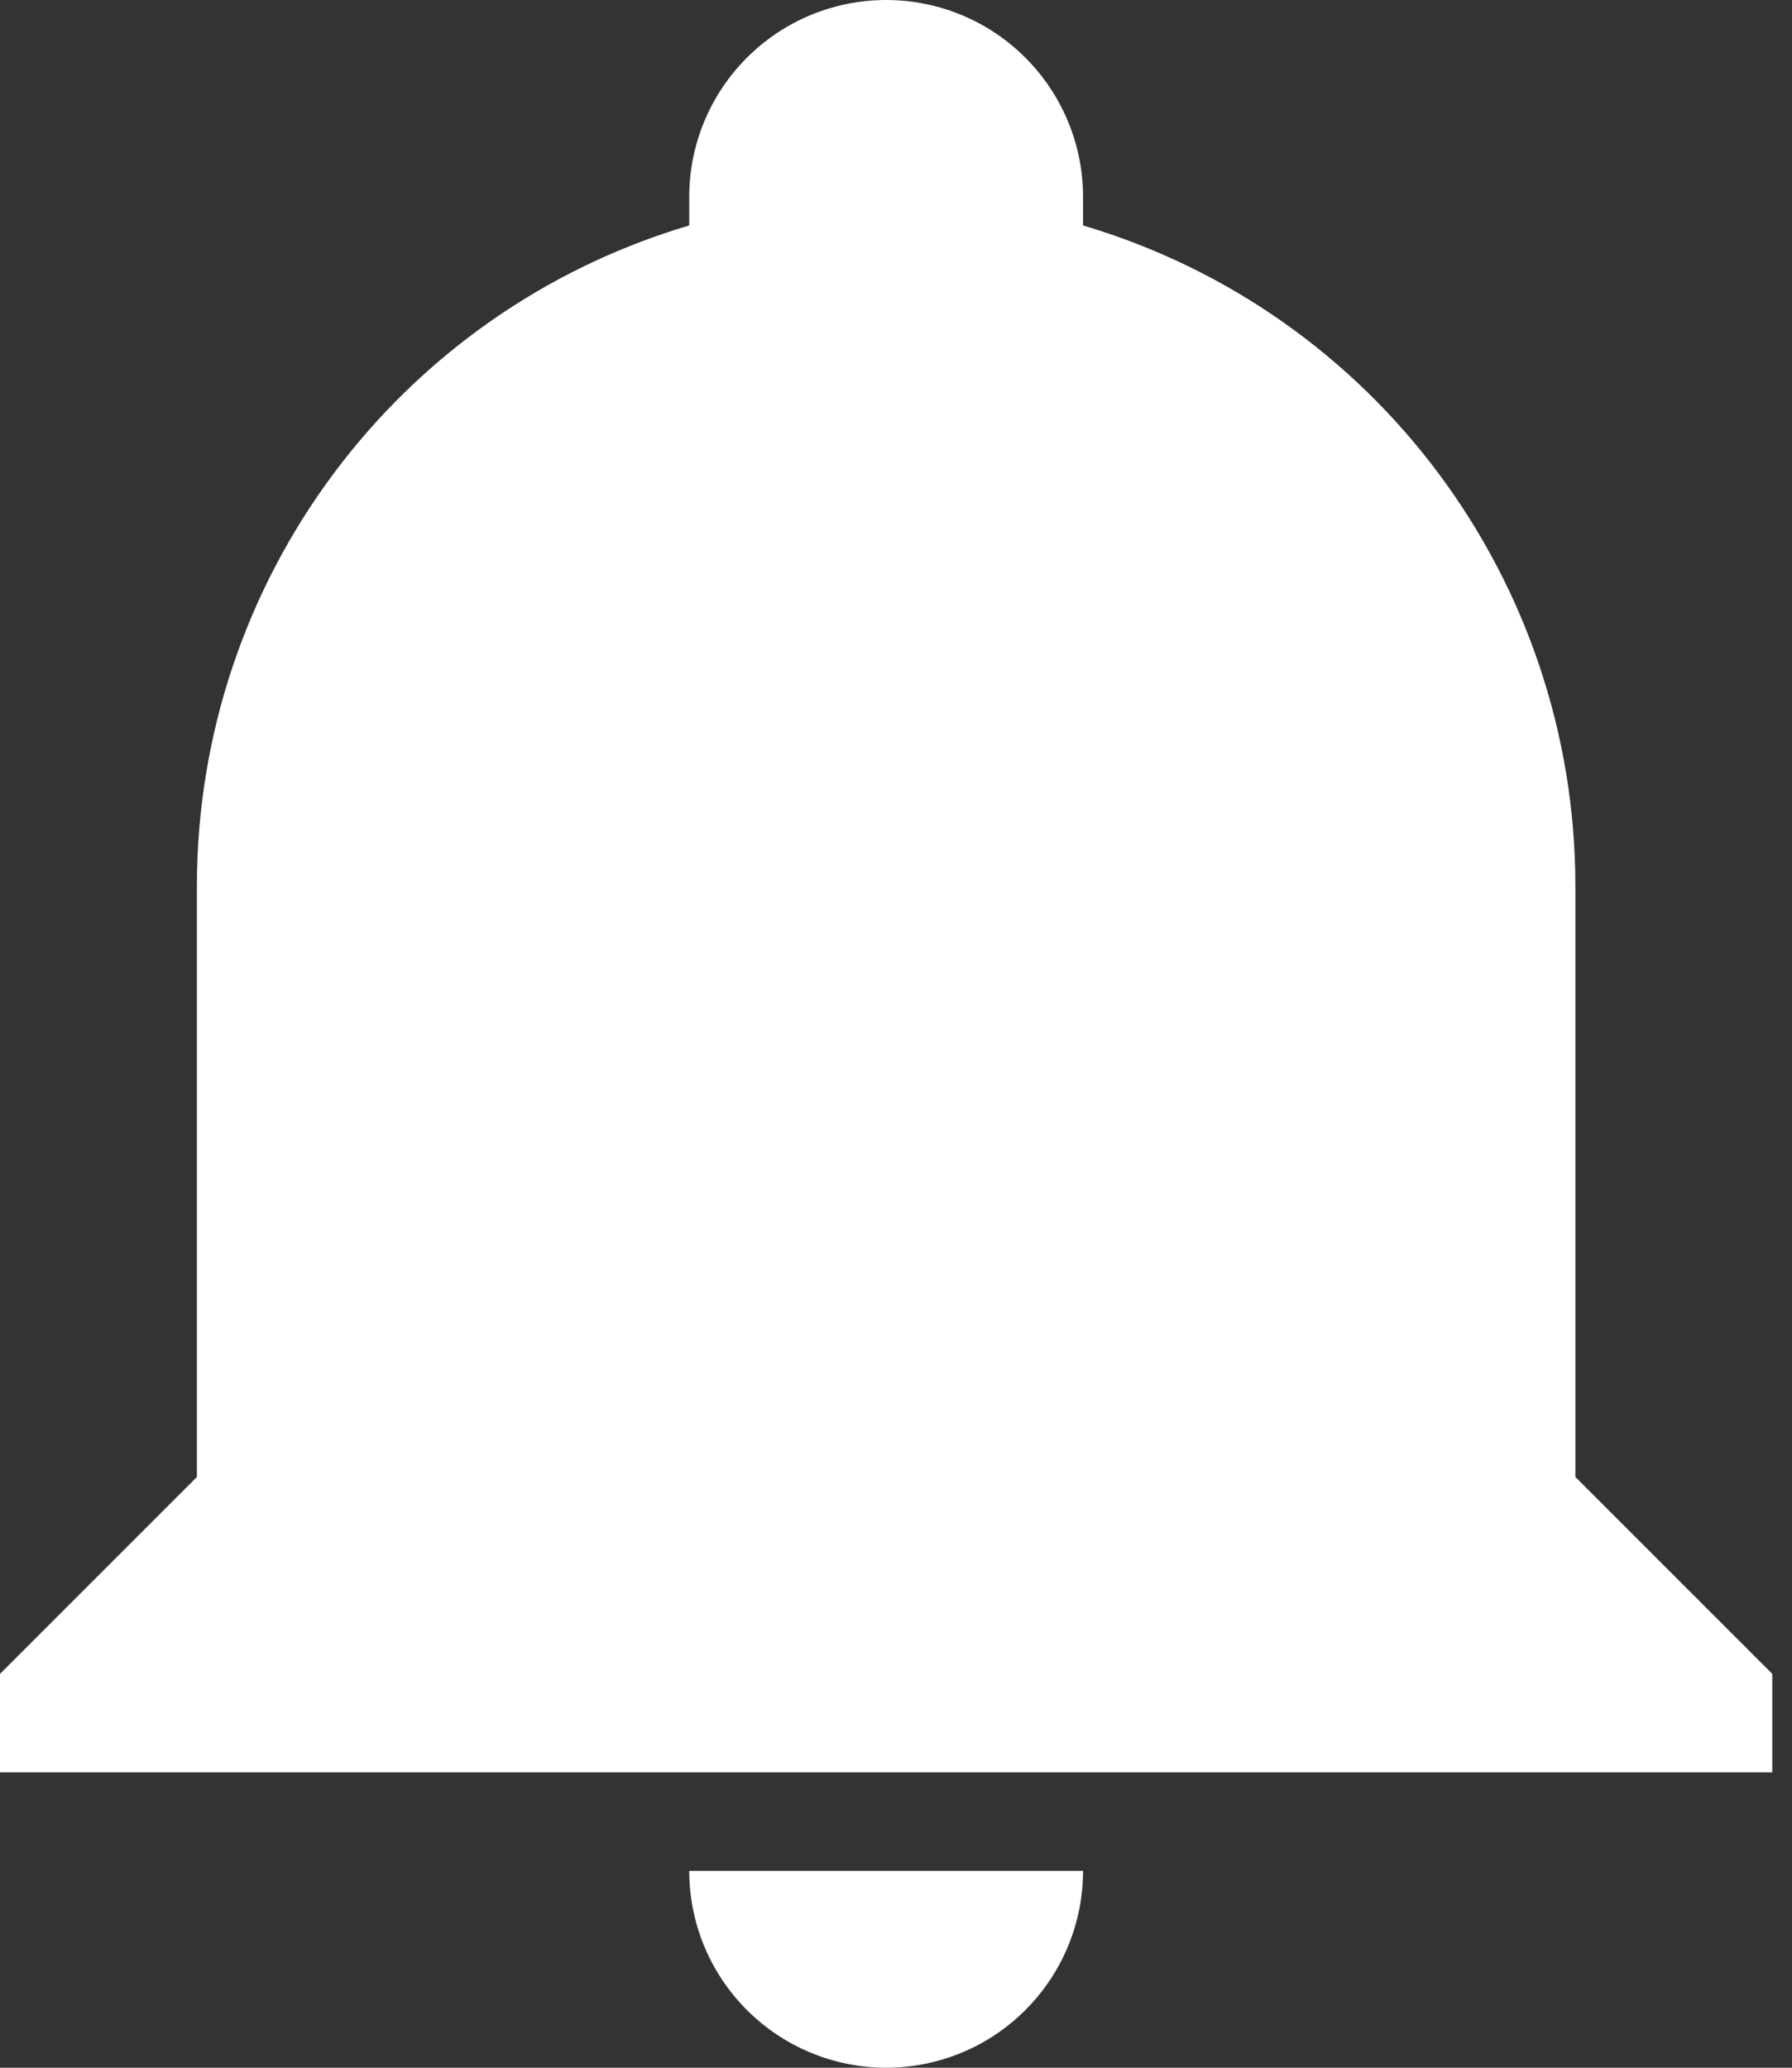 <svg width="26" height="30" viewBox="0 0 26 30" fill="none" xmlns="http://www.w3.org/2000/svg">
<rect x="0" y="0" width="26" height="30" fill="#333333" stroke="none"/>
<path d="M25.714 24.286V25.714H0V24.286L2.857 21.429V12.857C2.857 8.429 5.757 4.529 10 3.271C10 3.129 10 3 10 2.857C10 2.099 10.301 1.373 10.837 0.837C11.373 0.301 12.099 0 12.857 0C13.615 0 14.342 0.301 14.877 0.837C15.413 1.373 15.714 2.099 15.714 2.857C15.714 3 15.714 3.129 15.714 3.271C19.957 4.529 22.857 8.429 22.857 12.857V21.429L25.714 24.286ZM15.714 27.143C15.714 27.901 15.413 28.627 14.877 29.163C14.342 29.699 13.615 30 12.857 30C12.099 30 11.373 29.699 10.837 29.163C10.301 28.627 10 27.901 10 27.143" fill="white"/>
</svg>
